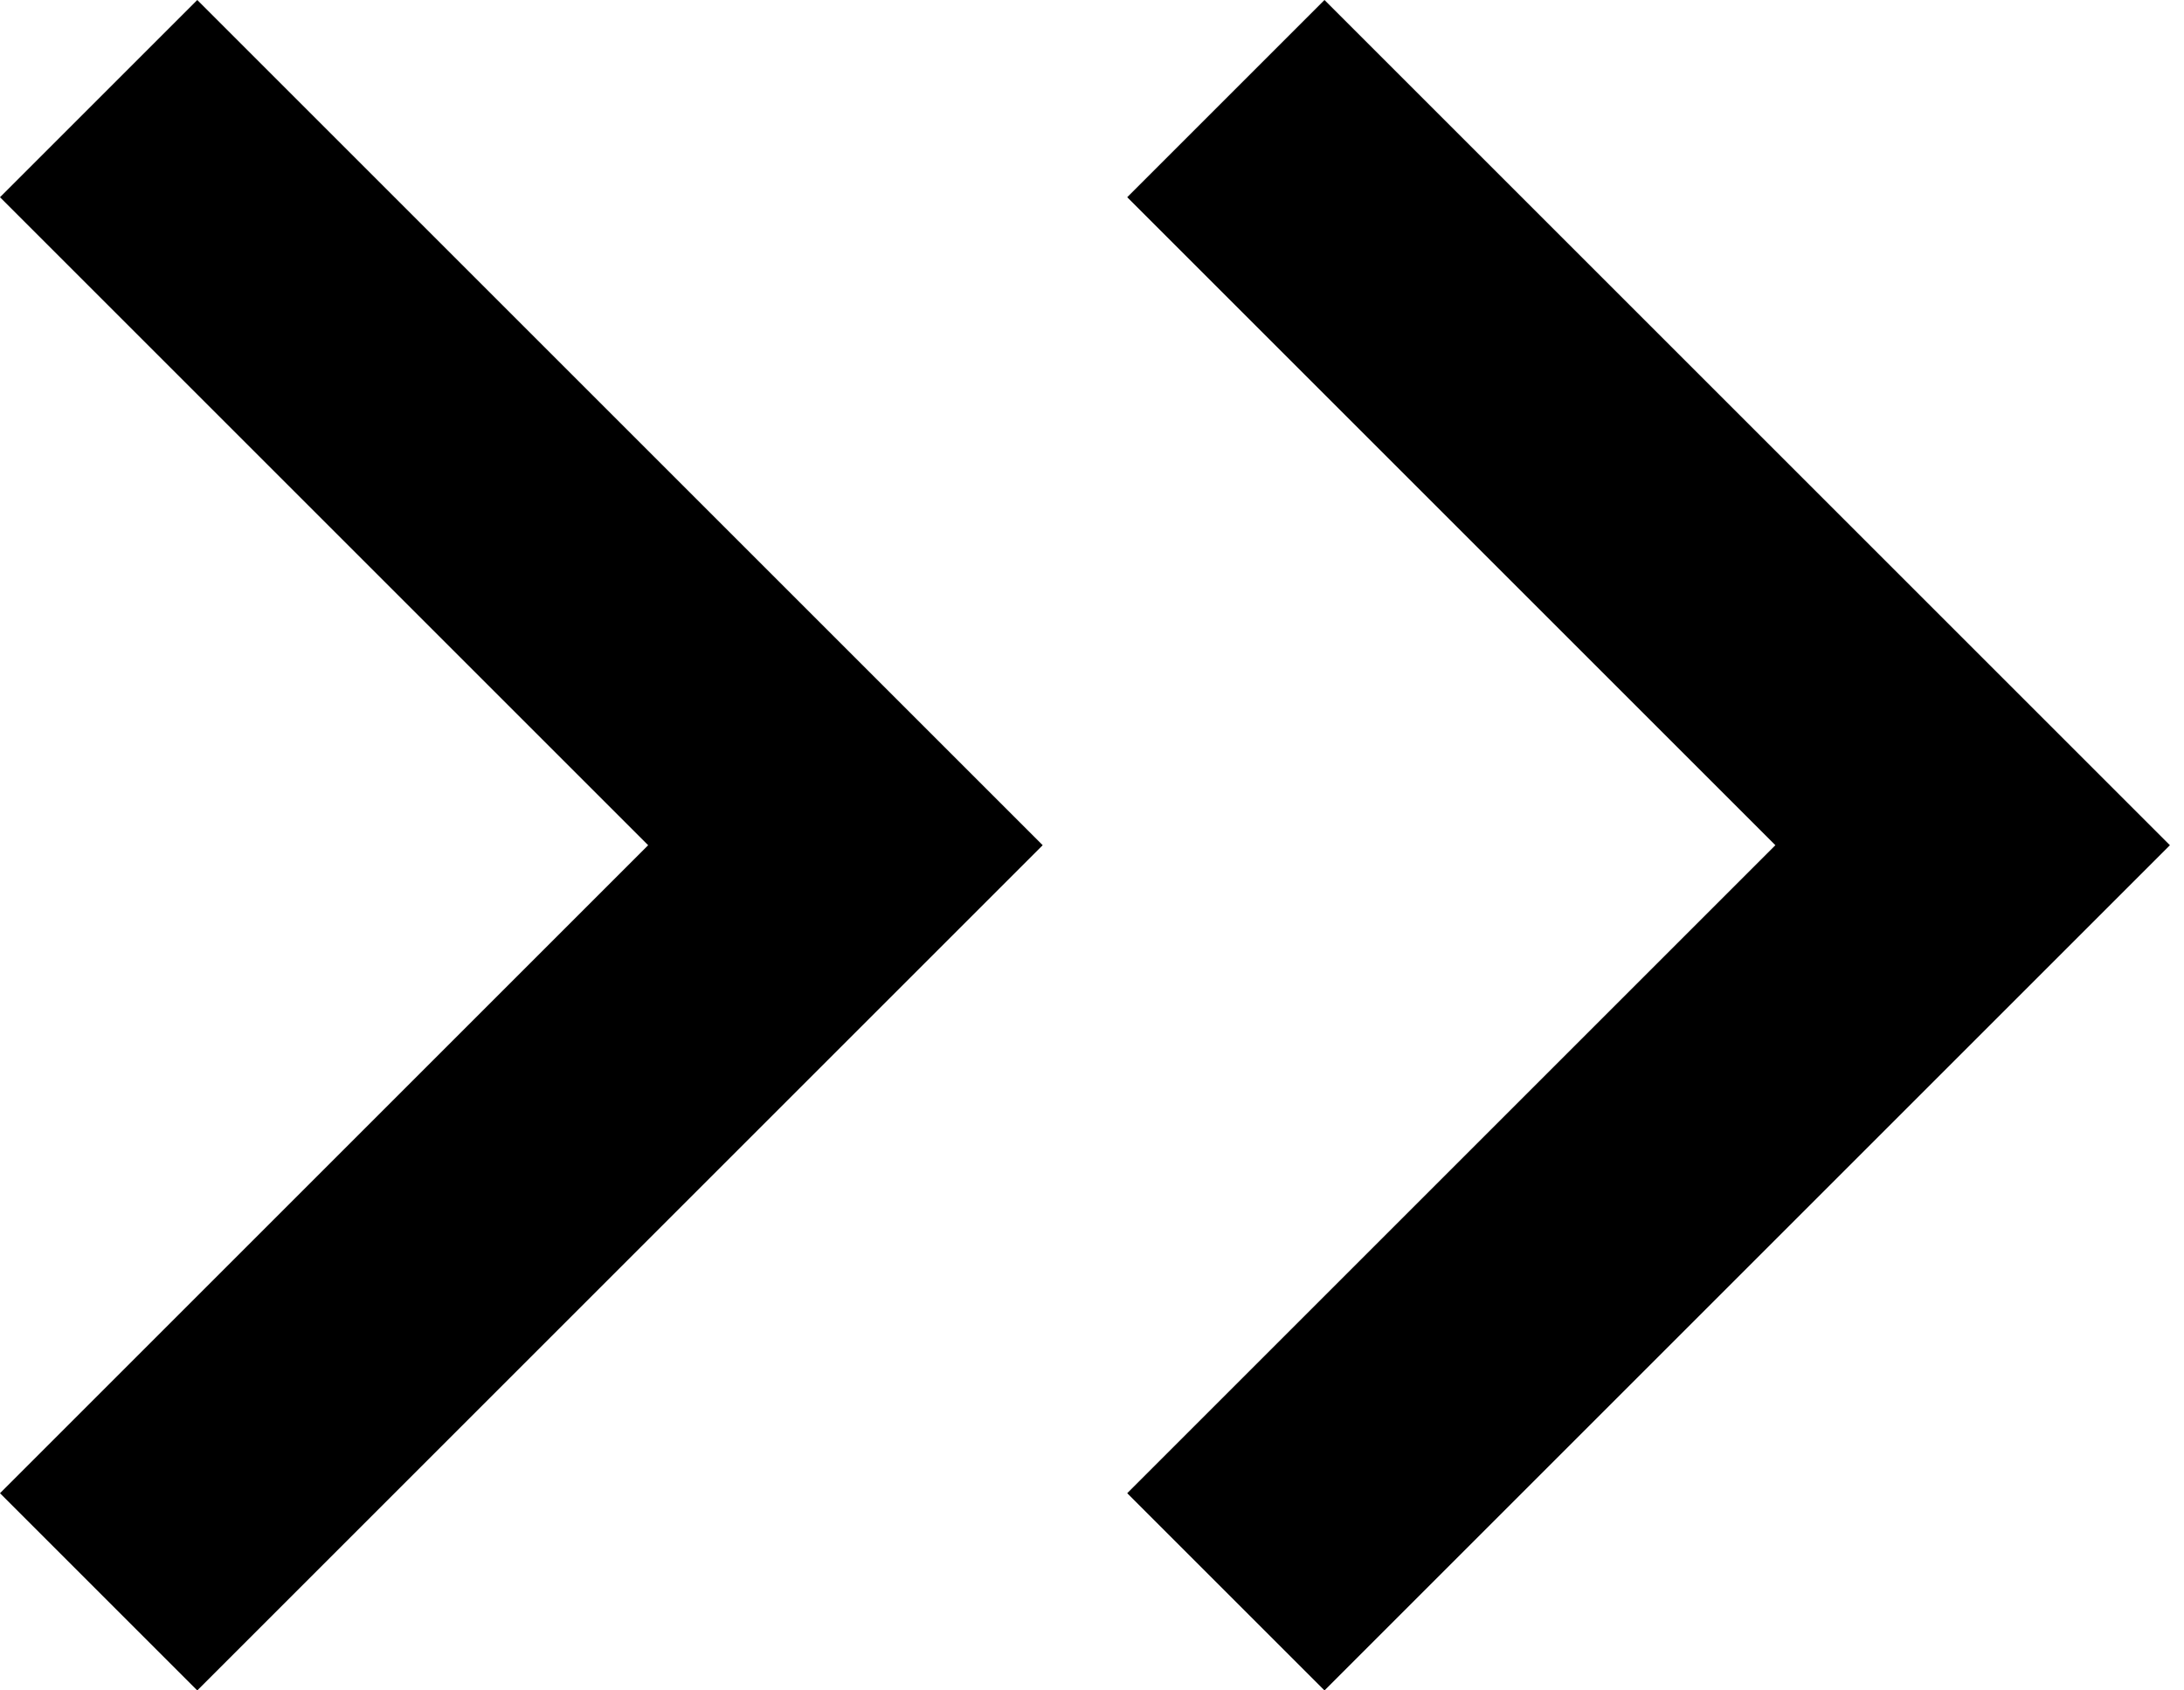 <svg width="31" height="24" viewBox="0 0 31 24" fill="none" xmlns="http://www.w3.org/2000/svg">
<path d="M2.8 0L0 2.8L9.2 12L0 21.2L2.8 24L14.8 12L2.8 0Z" fill="black"/>
<path d="M18.8 0L16 2.8L25.2 12L16 21.2L18.8 24L30.8 12L18.8 0Z" fill="black"/>
</svg>

